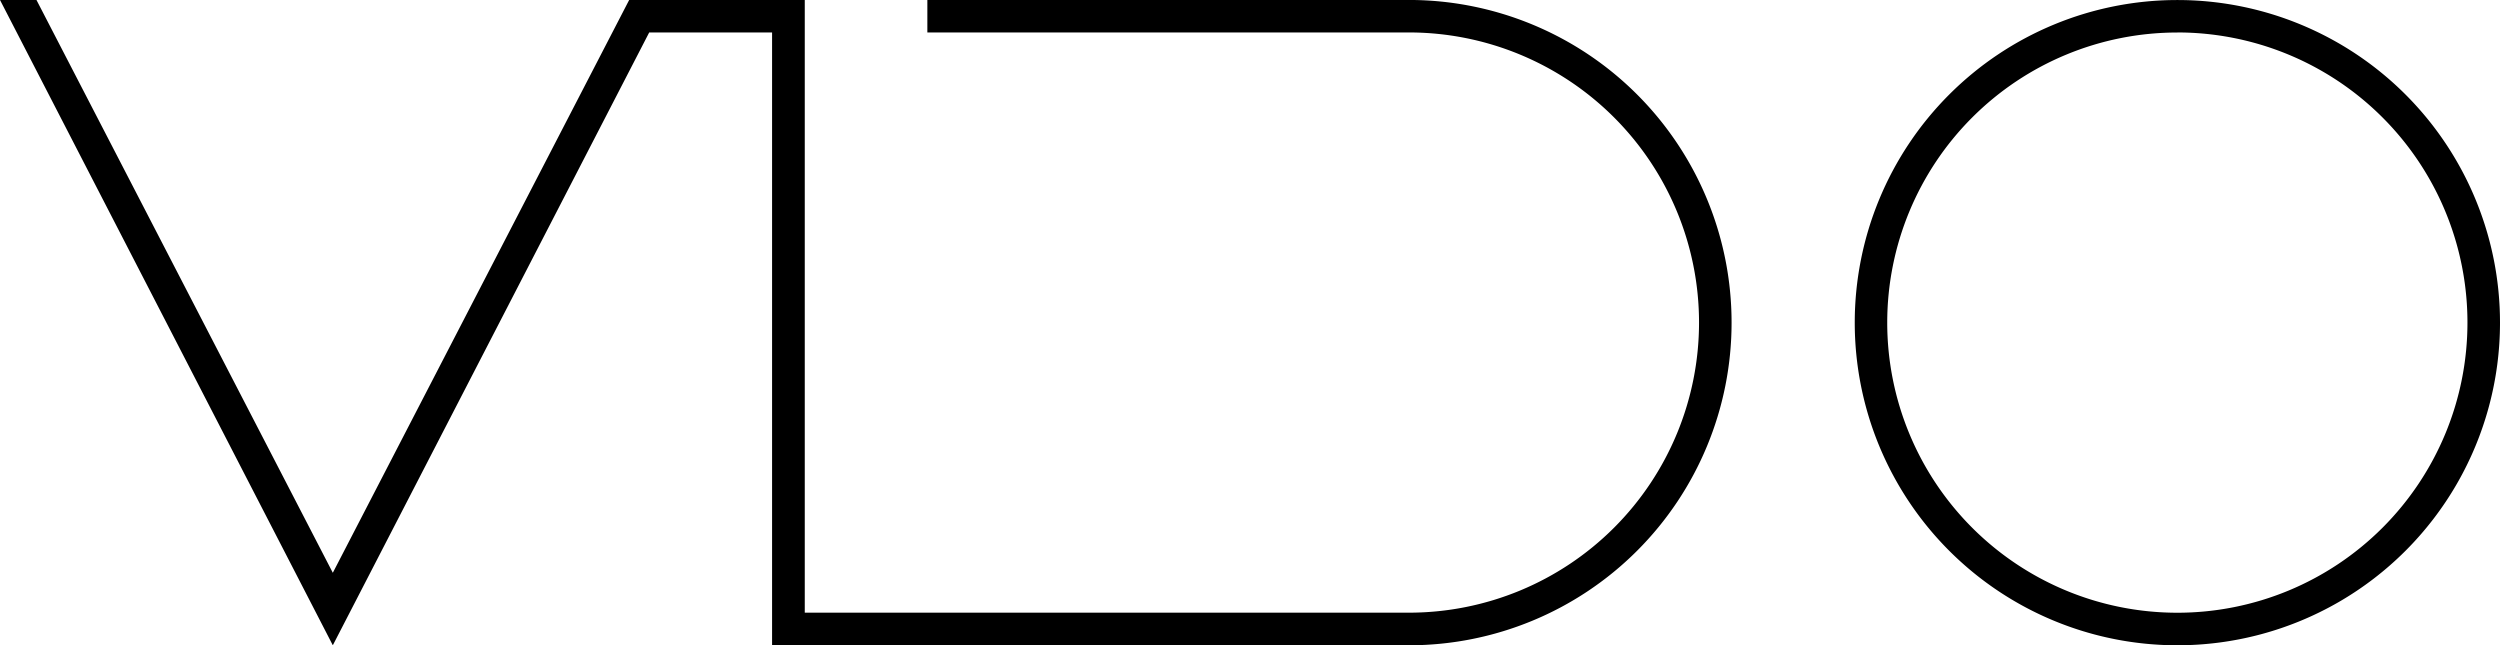 <?xml version="1.0" encoding="UTF-8" standalone="no"?>
<svg
   width="160"
   height="41.296"
   viewBox="0 0 160 41.296"
   version="1.1"
   id="svg22"
   xmlns="http://www.w3.org/2000/svg"
   >

  <defs
     id="defs16">
    <clipPath
       id="clip-path">
      <rect
         id="사각형_7"
         data-name="사각형 7"
         width="160"
         height="41.296"
         fill="none" />
    </clipPath>
  </defs>
  <g
     id="그룹_1"
     data-name="그룹 1"
     transform="translate(0 -0.006)">
    <g
       id="그룹_2"
       data-name="그룹 2"
       transform="translate(0 0.006)"
       clip-path="url(#clip-path)">
      <path
         id="패스_30"
         transform="translate(-263.374 -0.002)"
         d="M 402.726,41.3 A 20.648,20.648 0 1 1 423.374,20.652 20.648,20.648 0 0 1 402.726,41.3 m 0,-39.217 A 18.567,18.567 0 1 0 421.291,20.652 18.567,18.567 0 0 0 402.726,2.079 M 284.674,41.3 263.374,0 h 2.334 L 284.674,36.66 303.641,0 h 11.238 v 39.213 h 38.666 a 18.567,18.567 0 0 0 0,-37.134 h -30.82 V 0 h 30.82 a 20.65,20.65 0 0 1 0,41.3 H 312.787 V 2.079 h -7.864 z" />
    </g>
  </g>
</svg>
